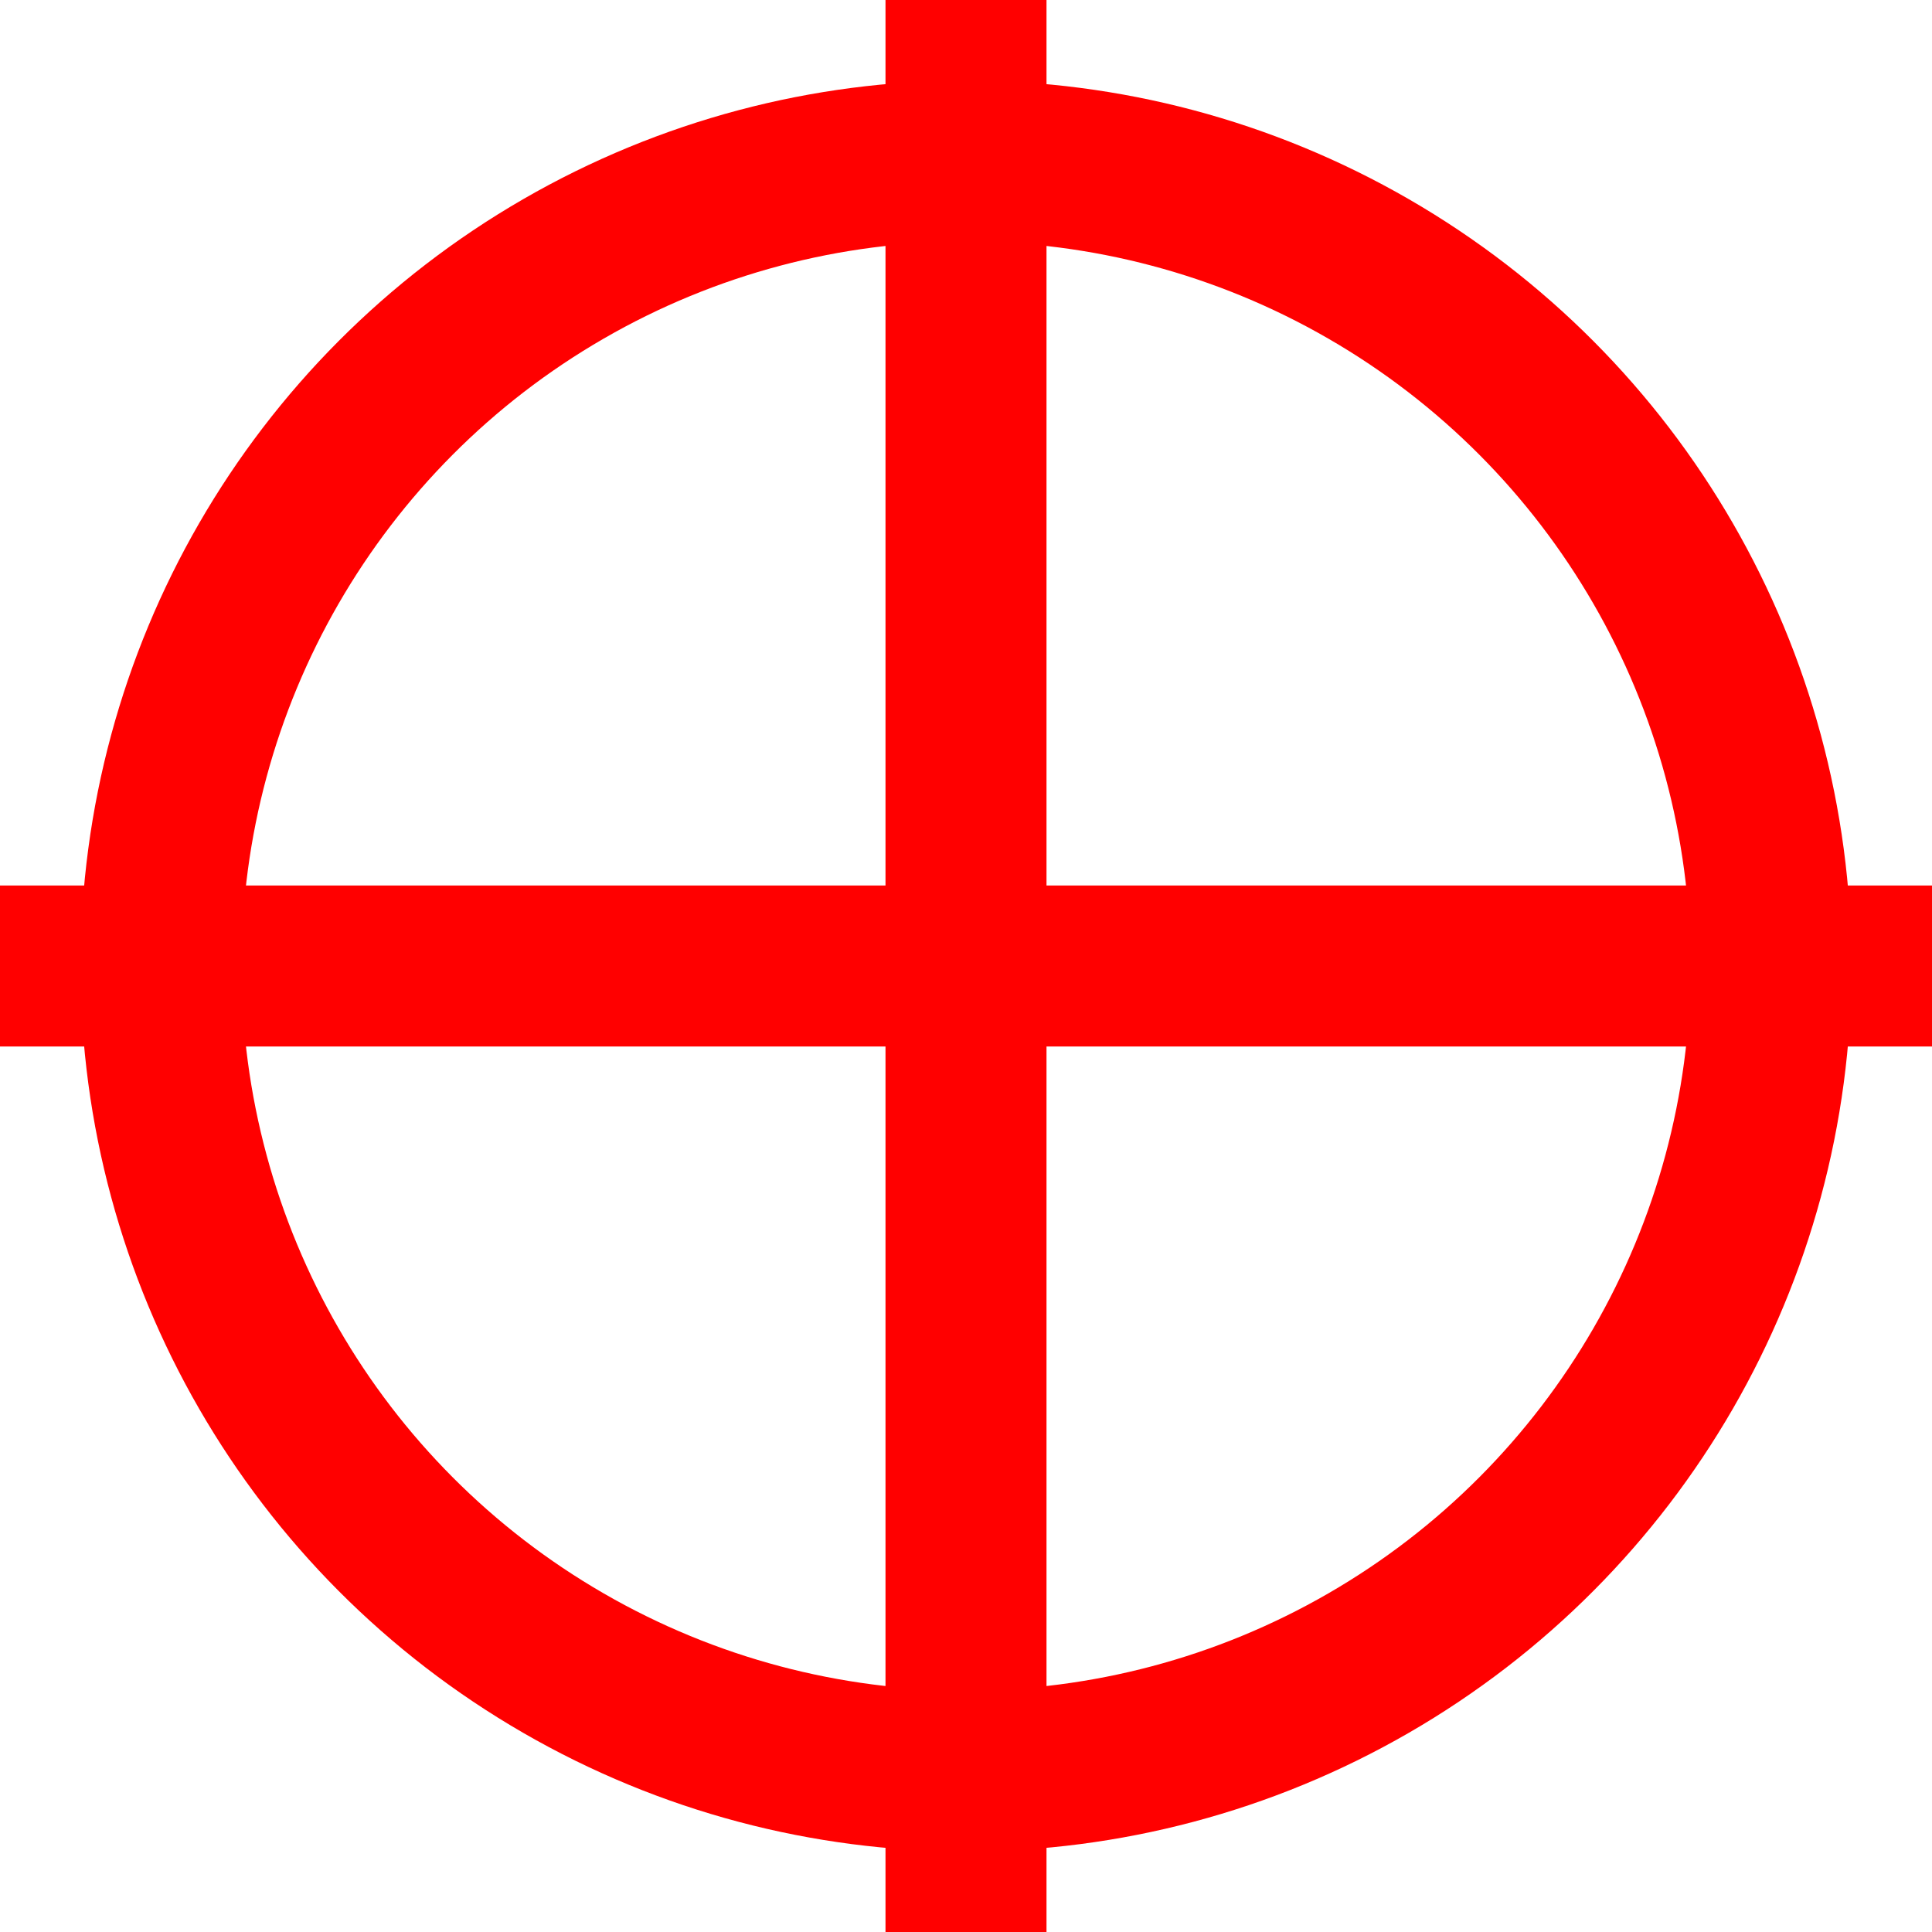 <!-- crosshair.svg -->
<svg width="24" height="24" viewBox="0 0 24 24" xmlns="http://www.w3.org/2000/svg">
  <circle cx="12" cy="12" r="10" fill="none" stroke="#FF0000" stroke-width="2"/>
  <line x1="12" y1="0" x2="12" y2="24" stroke="#FF0000" stroke-width="2"/>
  <line x1="0" y1="12" x2="24" y2="12" stroke="#FF0000" stroke-width="2"/>
</svg>
